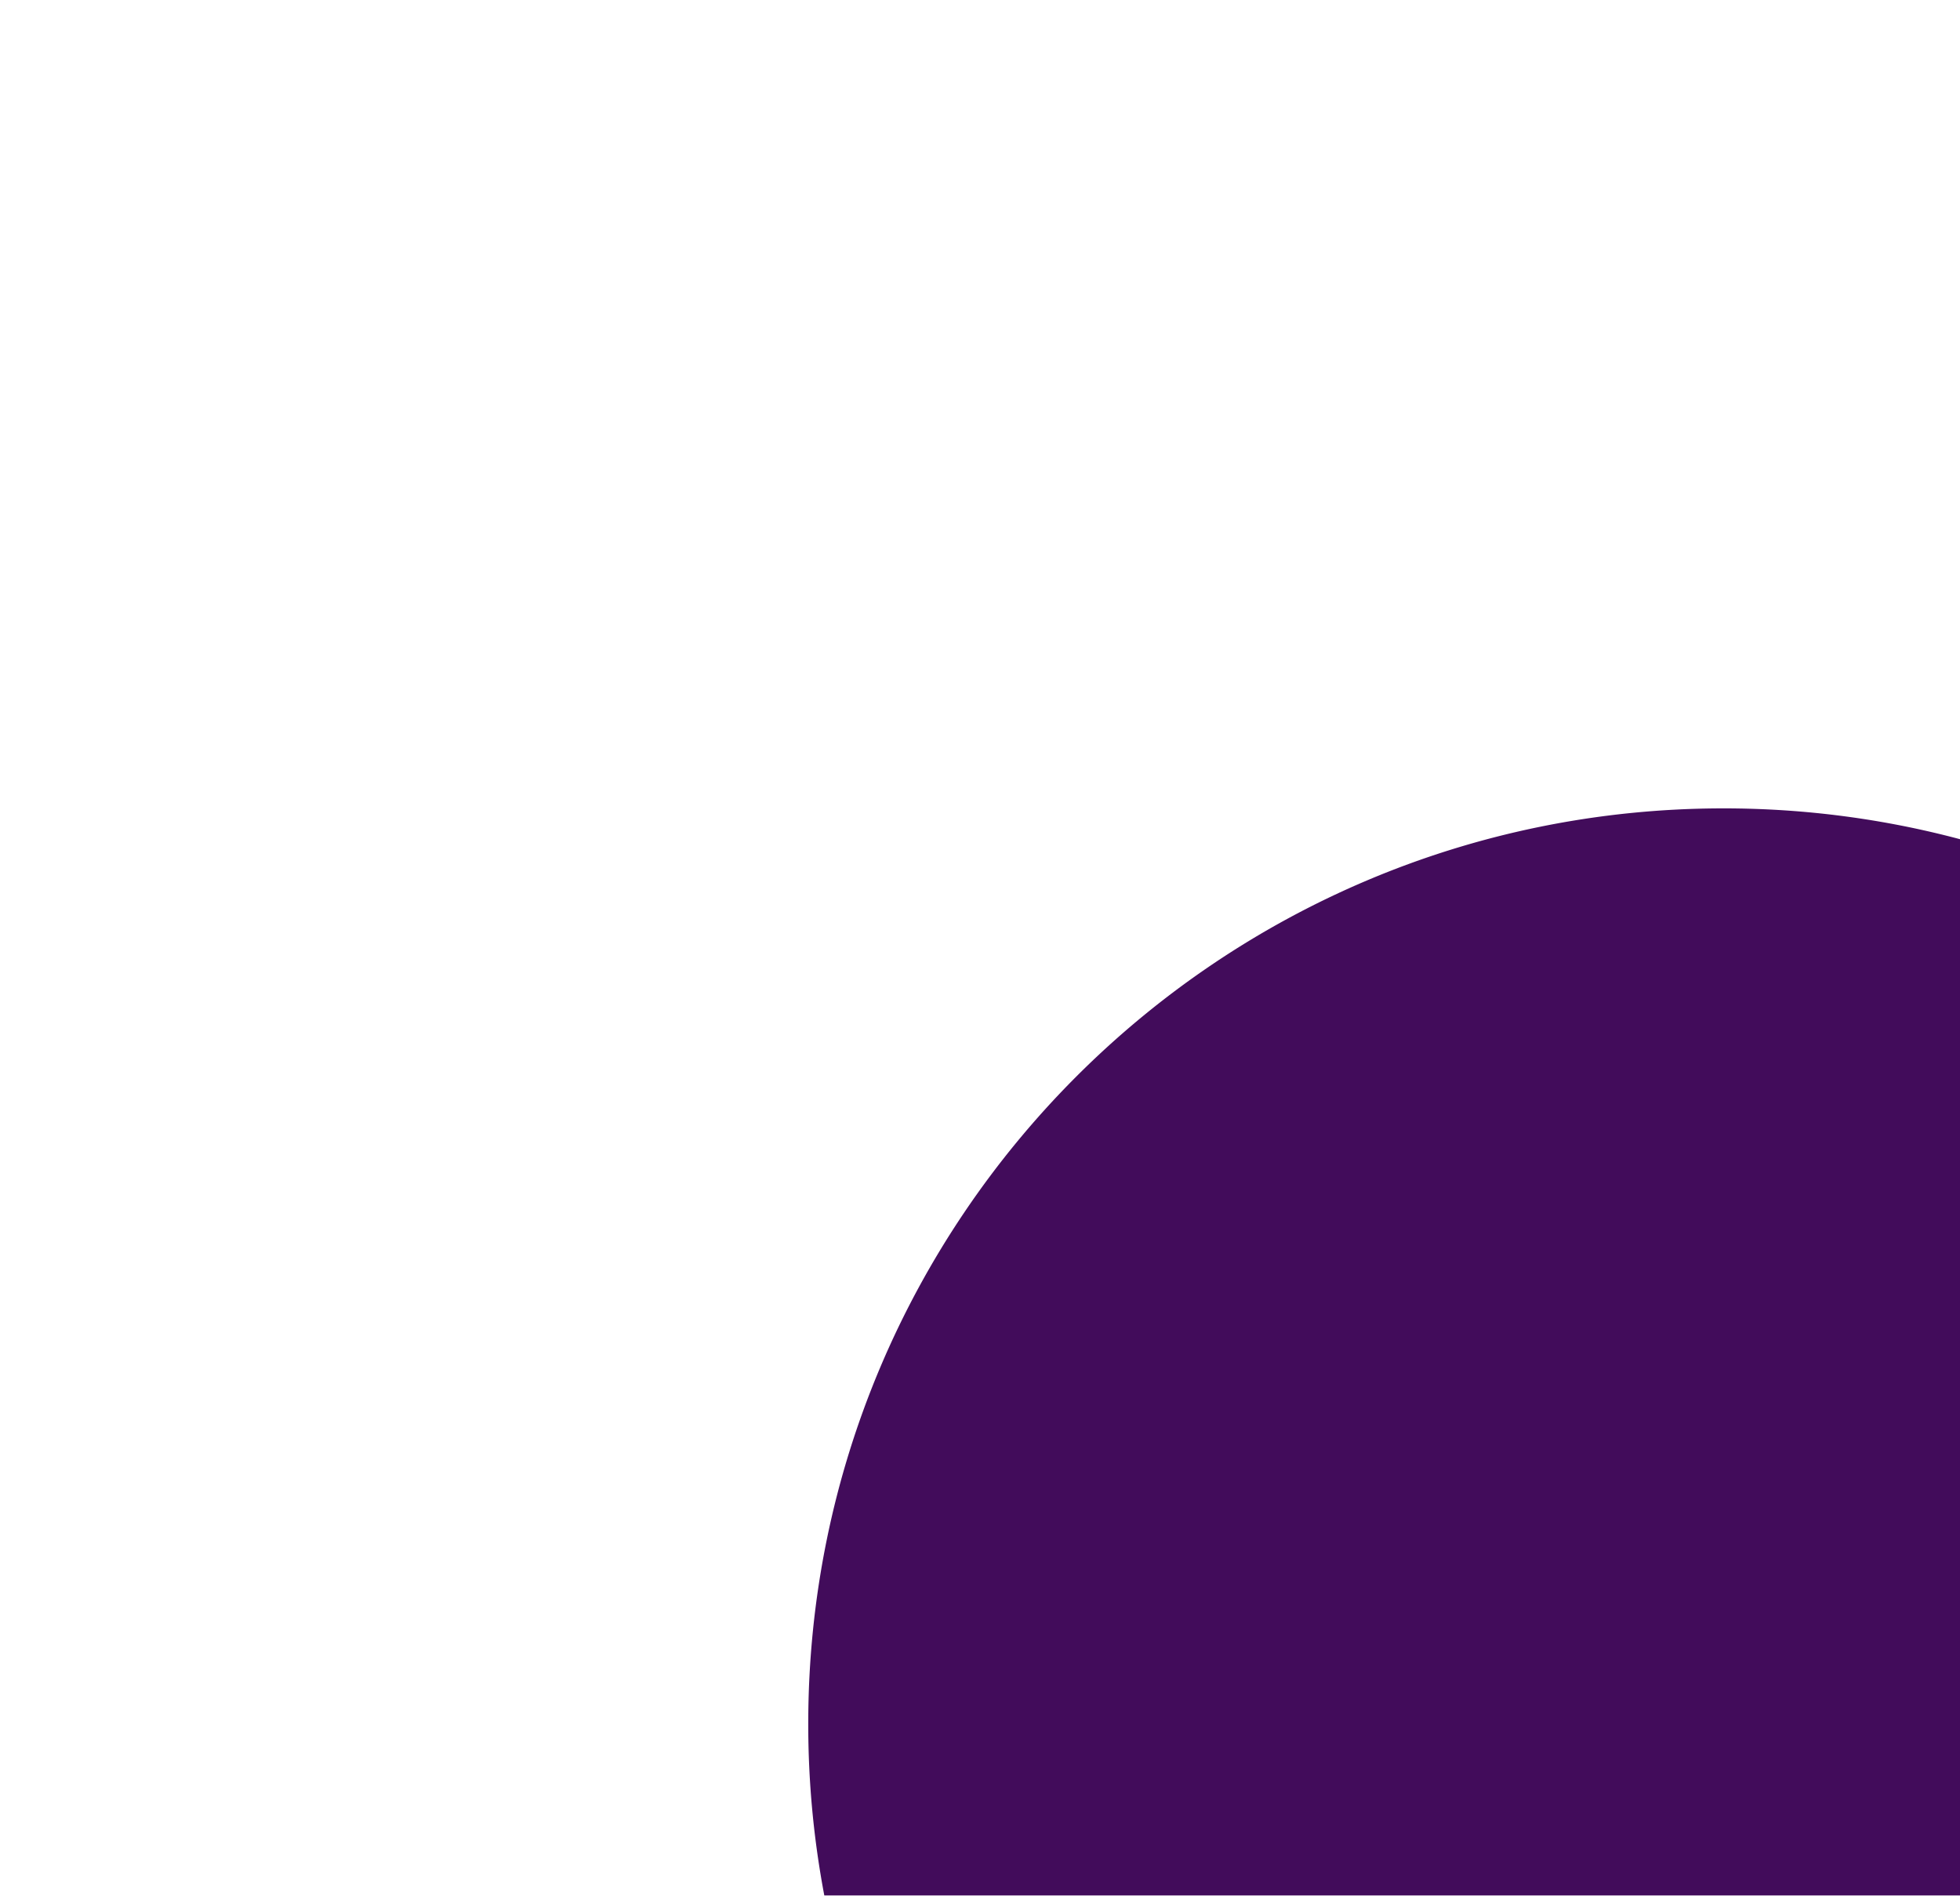 <svg width="485" height="469" fill="none" xmlns="http://www.w3.org/2000/svg"><g filter="url(#a)"><path fill-rule="evenodd" clip-rule="evenodd" d="M426.5 200c20.229 0 39.839 2.652 58.5 7.627V469H203.981A227.74 227.74 0 0 1 200 426.5C200 301.408 301.408 200 426.5 200Z" fill="#420C5B"/></g><defs><filter id="a" x="0" y="0" width="685" height="669" filterUnits="userSpaceOnUse" color-interpolation-filters="sRGB"><feFlood flood-opacity="0" result="BackgroundImageFix"/><feBlend in="SourceGraphic" in2="BackgroundImageFix" result="shape"/><feGaussianBlur stdDeviation="100" result="effect1_foregroundBlur_306_7168"/></filter></defs></svg>